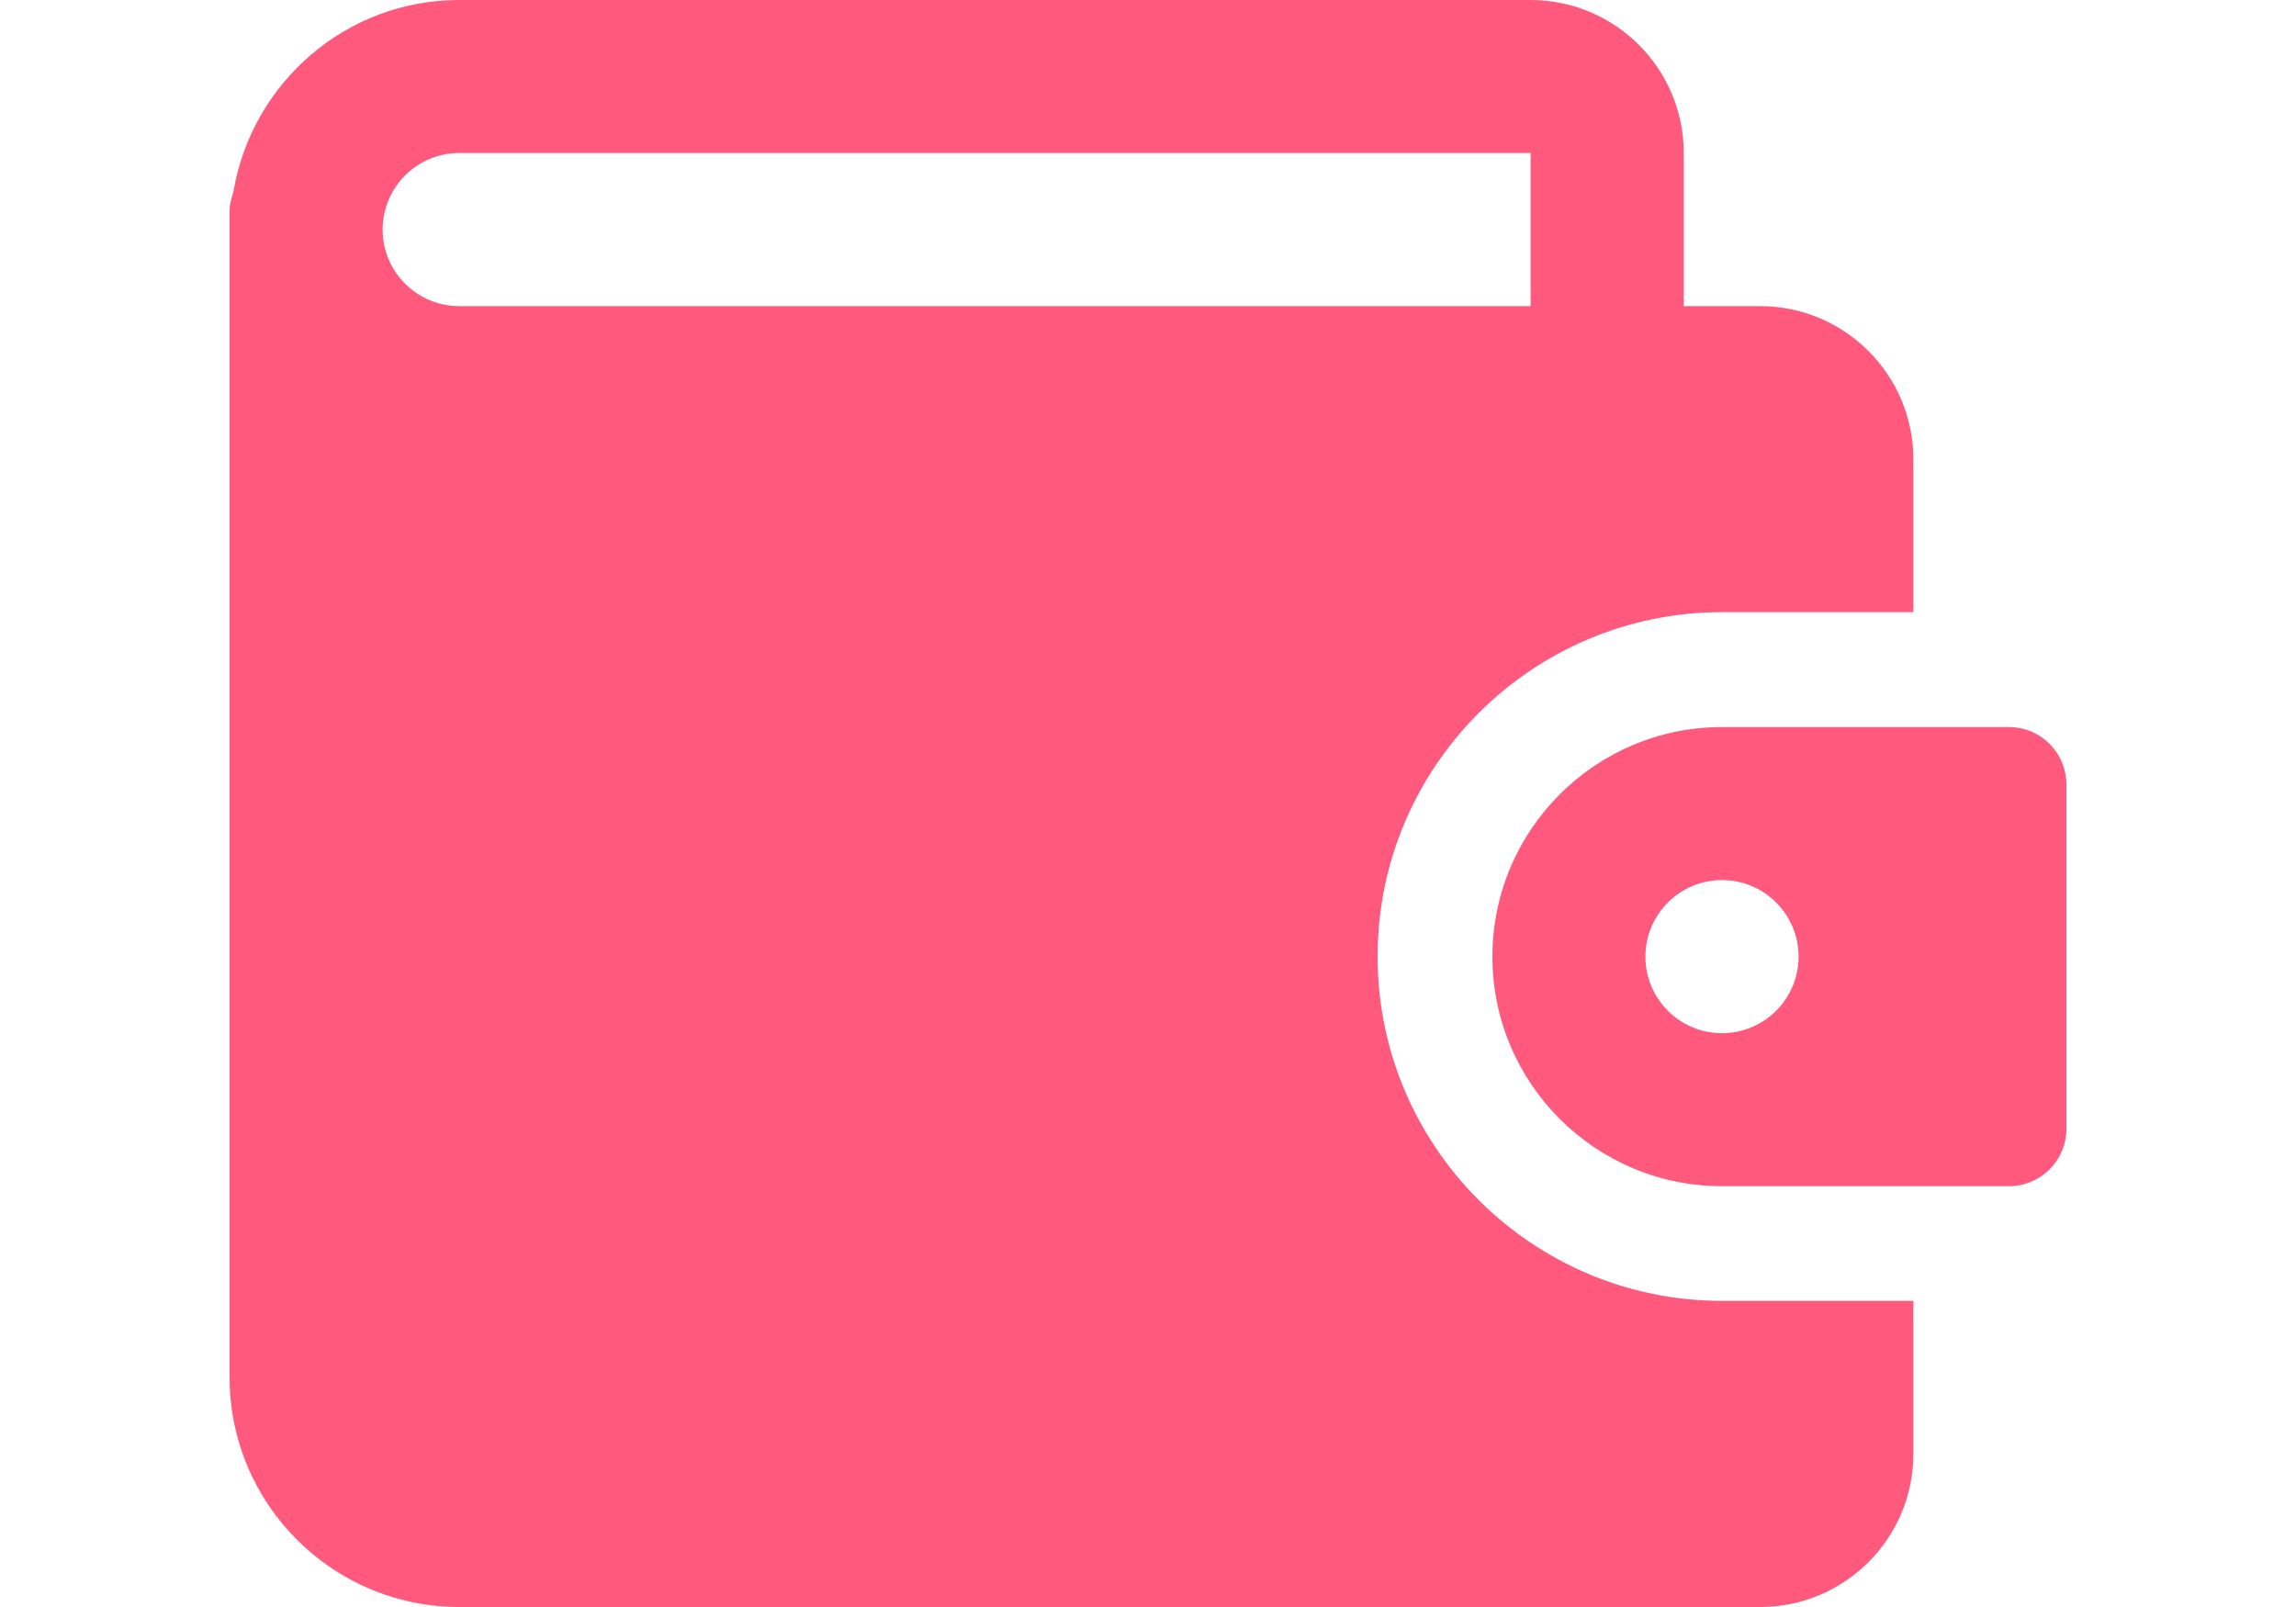 <svg width="20" height="14" viewBox="0 0 20 14" fill="none" xmlns="http://www.w3.org/2000/svg">
<path d="M15 11.333C13.346 11.333 12 9.988 12 8.333C12 6.679 13.346 5.333 15 5.333H16.667V4C16.667 3.265 16.068 2.667 15.333 2.667H14.667V1.333C14.667 0.598 14.069 0 13.333 0H4C3.011 0 2.194 0.723 2.034 1.666C2.019 1.721 2 1.774 2 1.833V12C2 13.103 2.897 14 4 14H15.333C16.069 14 16.667 13.402 16.667 12.667V11.333H15V11.333ZM3.333 2C3.333 1.633 3.632 1.333 4 1.333H13.333V2.667H4C3.632 2.667 3.333 2.367 3.333 2Z" fill="#FF5A7D"/>
<path d="M17.5 6.334H15C13.897 6.334 13 7.231 13 8.334C13 9.437 13.897 10.334 15 10.334H17.5C17.776 10.334 18 10.11 18 9.834V6.834C18 6.558 17.776 6.334 17.5 6.334ZM15 9.001C14.632 9.001 14.333 8.702 14.333 8.334C14.333 7.966 14.632 7.667 15 7.667C15.368 7.667 15.667 7.966 15.667 8.334C15.667 8.702 15.368 9.001 15 9.001Z" fill="#FF5A7D"/>
</svg>
